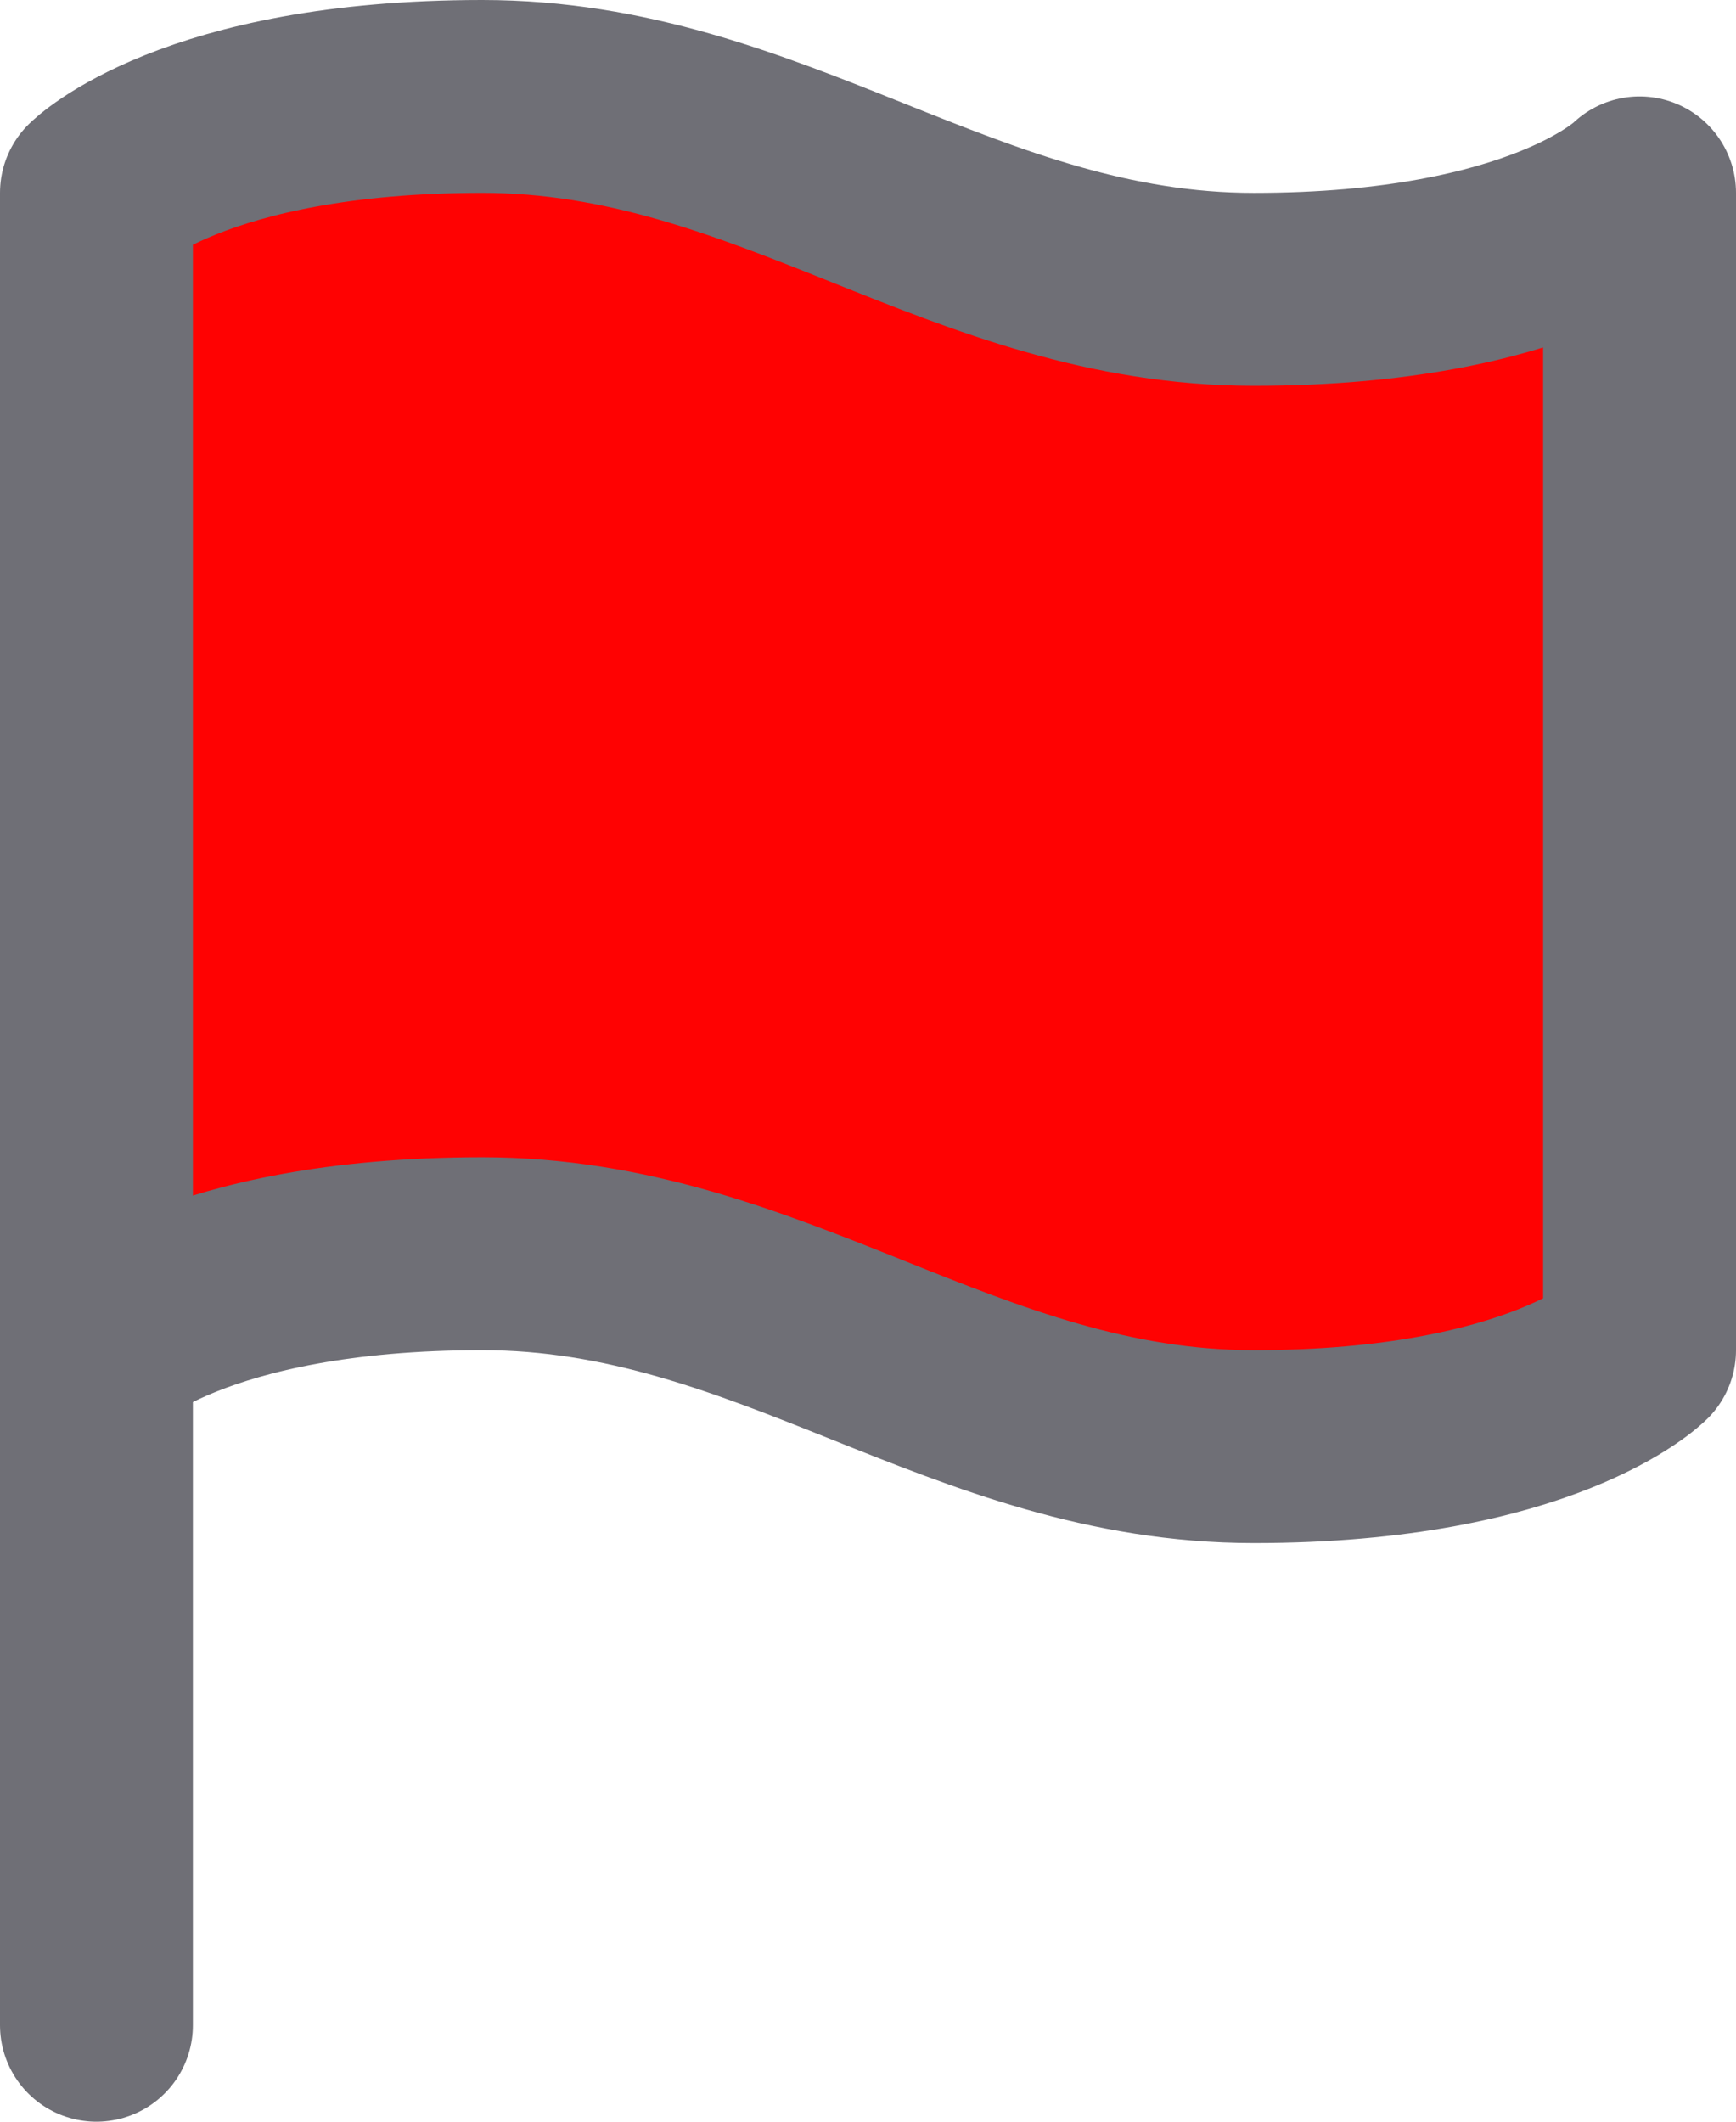 <svg width="18" height="22" viewBox="0 0 18 22" fill="none" xmlns="http://www.w3.org/2000/svg">
<path d="M1 14C1 14 2 13 5 13C8 13 10 15 13 15C16 15 17 14 17 14V2C17 2 16 3 13 3C10 3 8 1 5 1C2 1 1 2 1 2V14Z" fill="#FF0202" stroke="#6F6F76" stroke-width="2" stroke-linecap="round" stroke-linejoin="round"/>
<path d="M1 21V14" stroke="#6F6F76" stroke-width="2" stroke-linecap="round" stroke-linejoin="round"/>
</svg>
